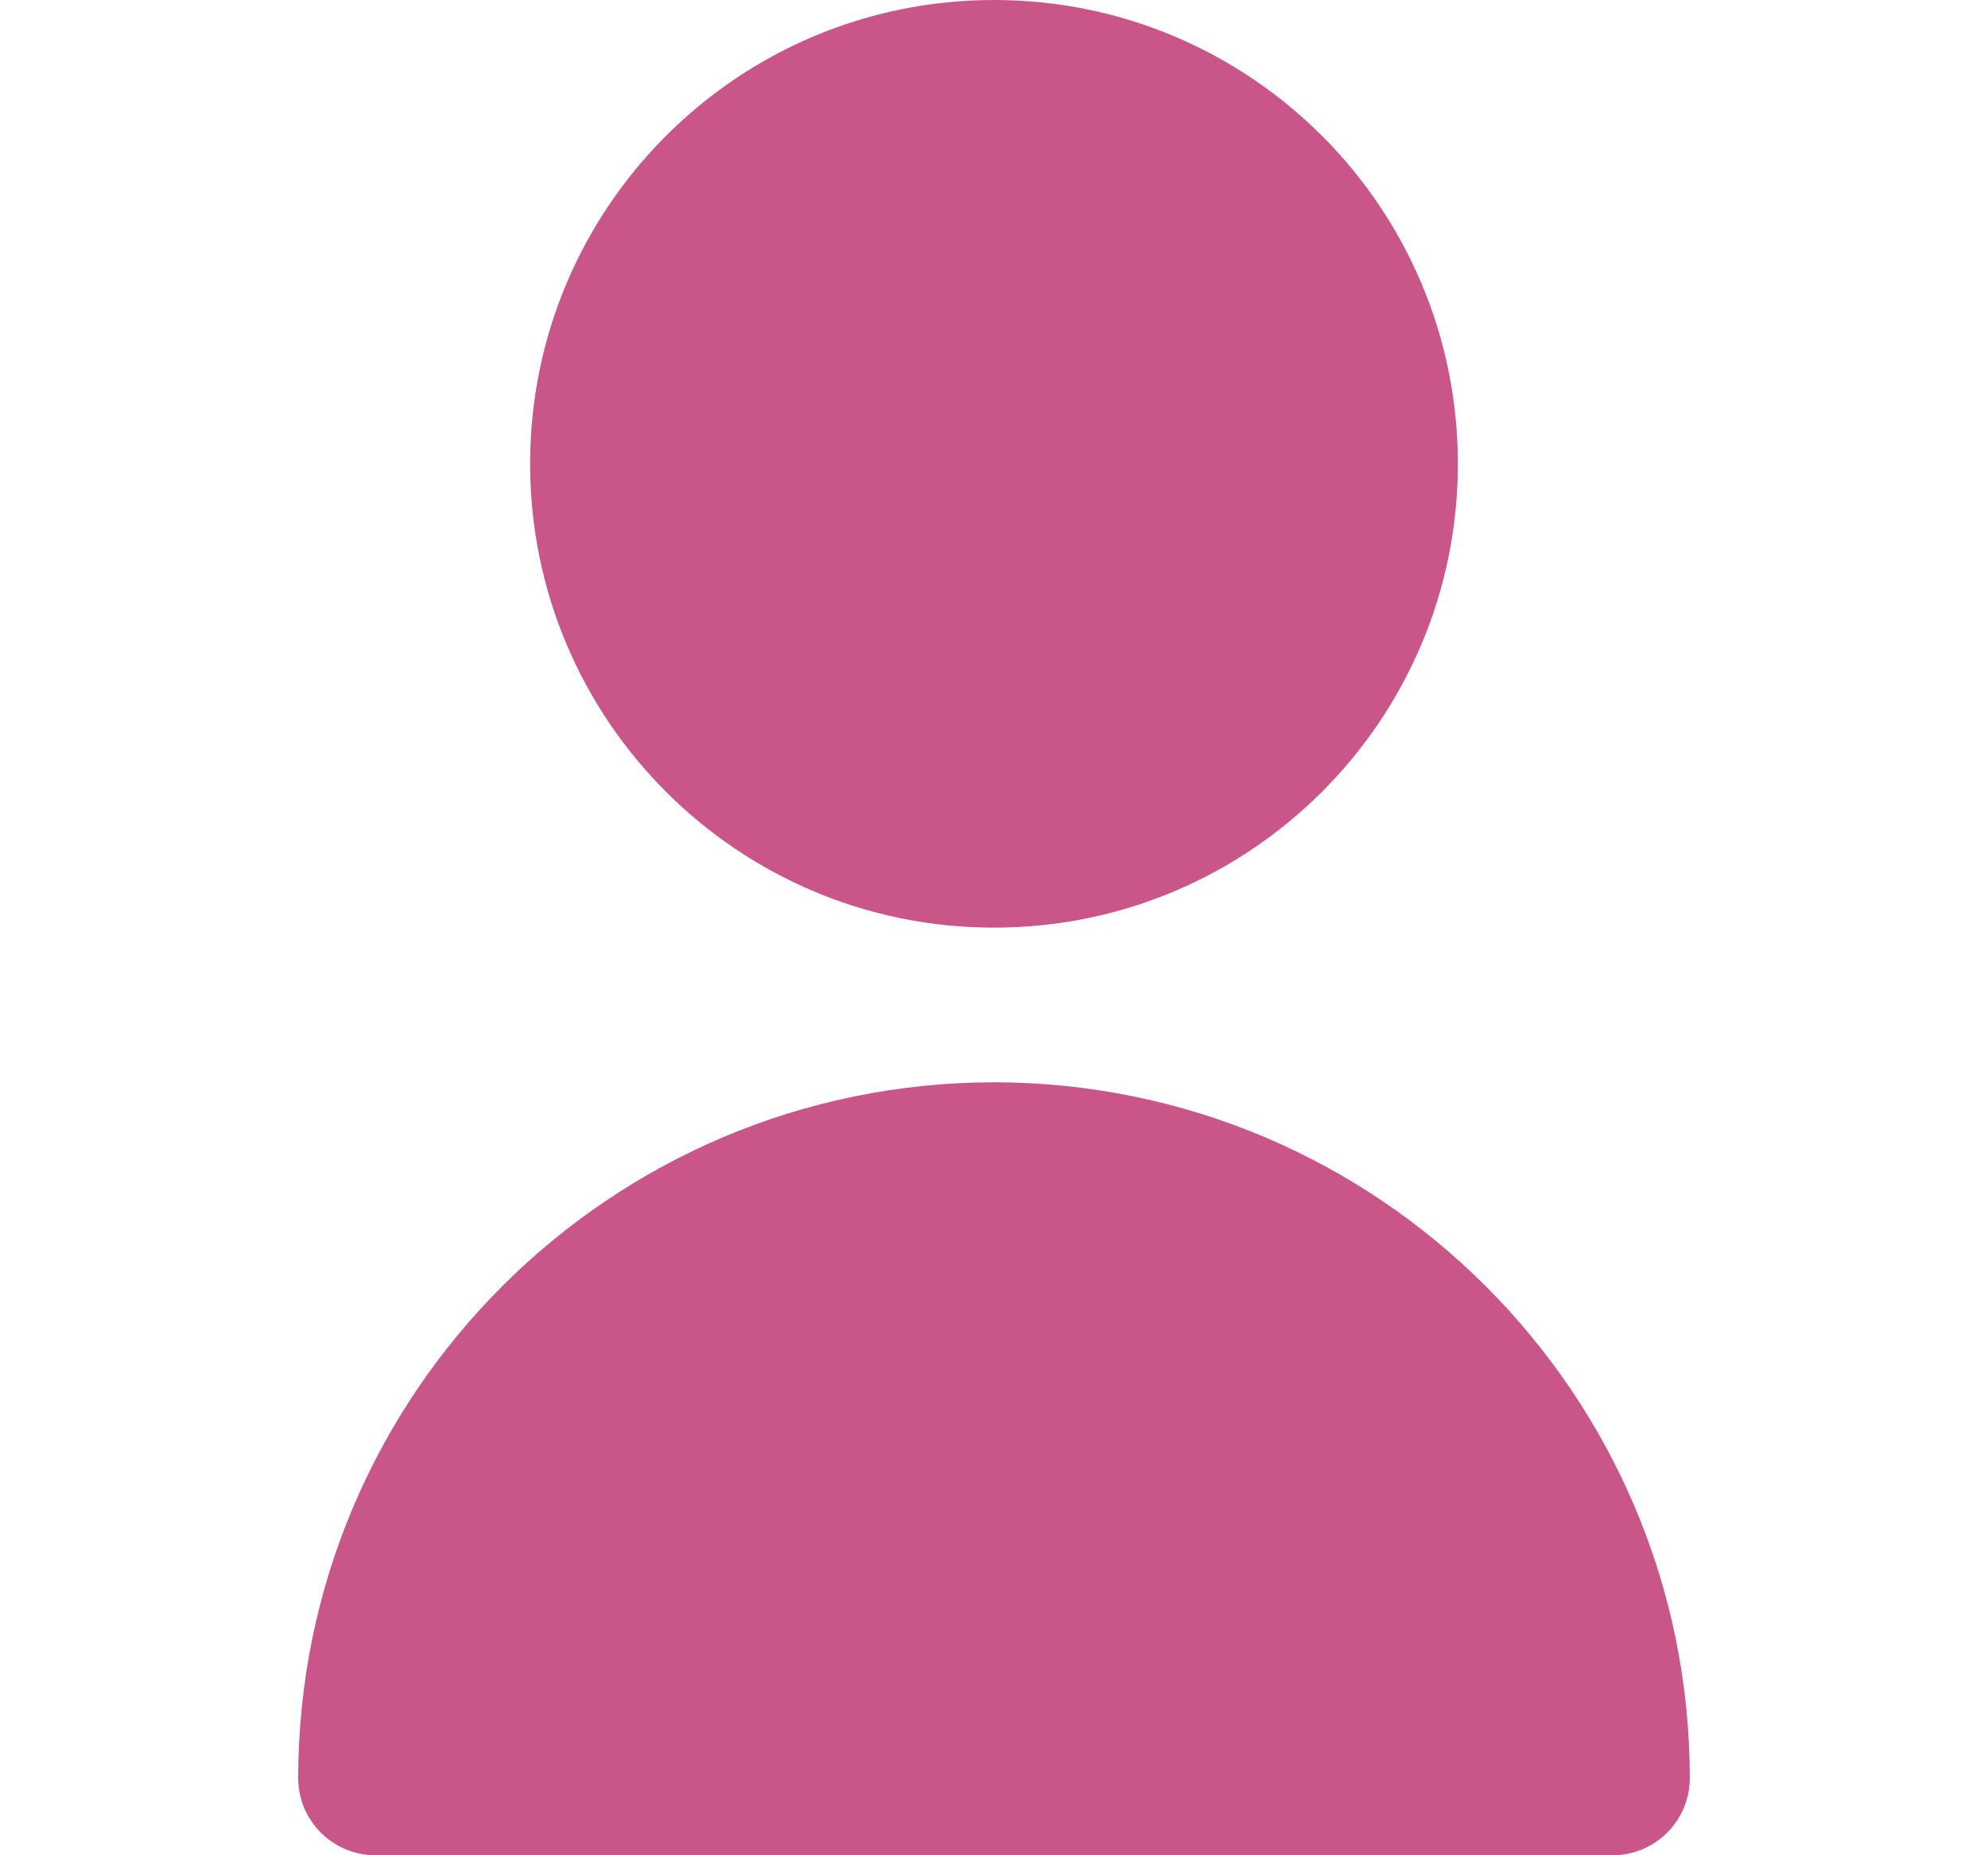<svg width="15" height="14" viewBox="0 0 15 14" fill="none" xmlns="http://www.w3.org/2000/svg">
<path d="M7.5 7C9.433 7 11 5.433 11 3.5C11 1.567 9.433 0 7.5 0C5.567 0 4 1.567 4 3.5C4 5.433 5.567 7 7.5 7Z" fill="#C95589"/>
<path d="M7.5 8.167C4.602 8.17 2.253 10.518 2.25 13.417C2.25 13.739 2.511 14 2.833 14H12.167C12.489 14 12.75 13.739 12.75 13.417C12.747 10.518 10.398 8.17 7.5 8.167Z" fill="#C95589"/>
</svg>
